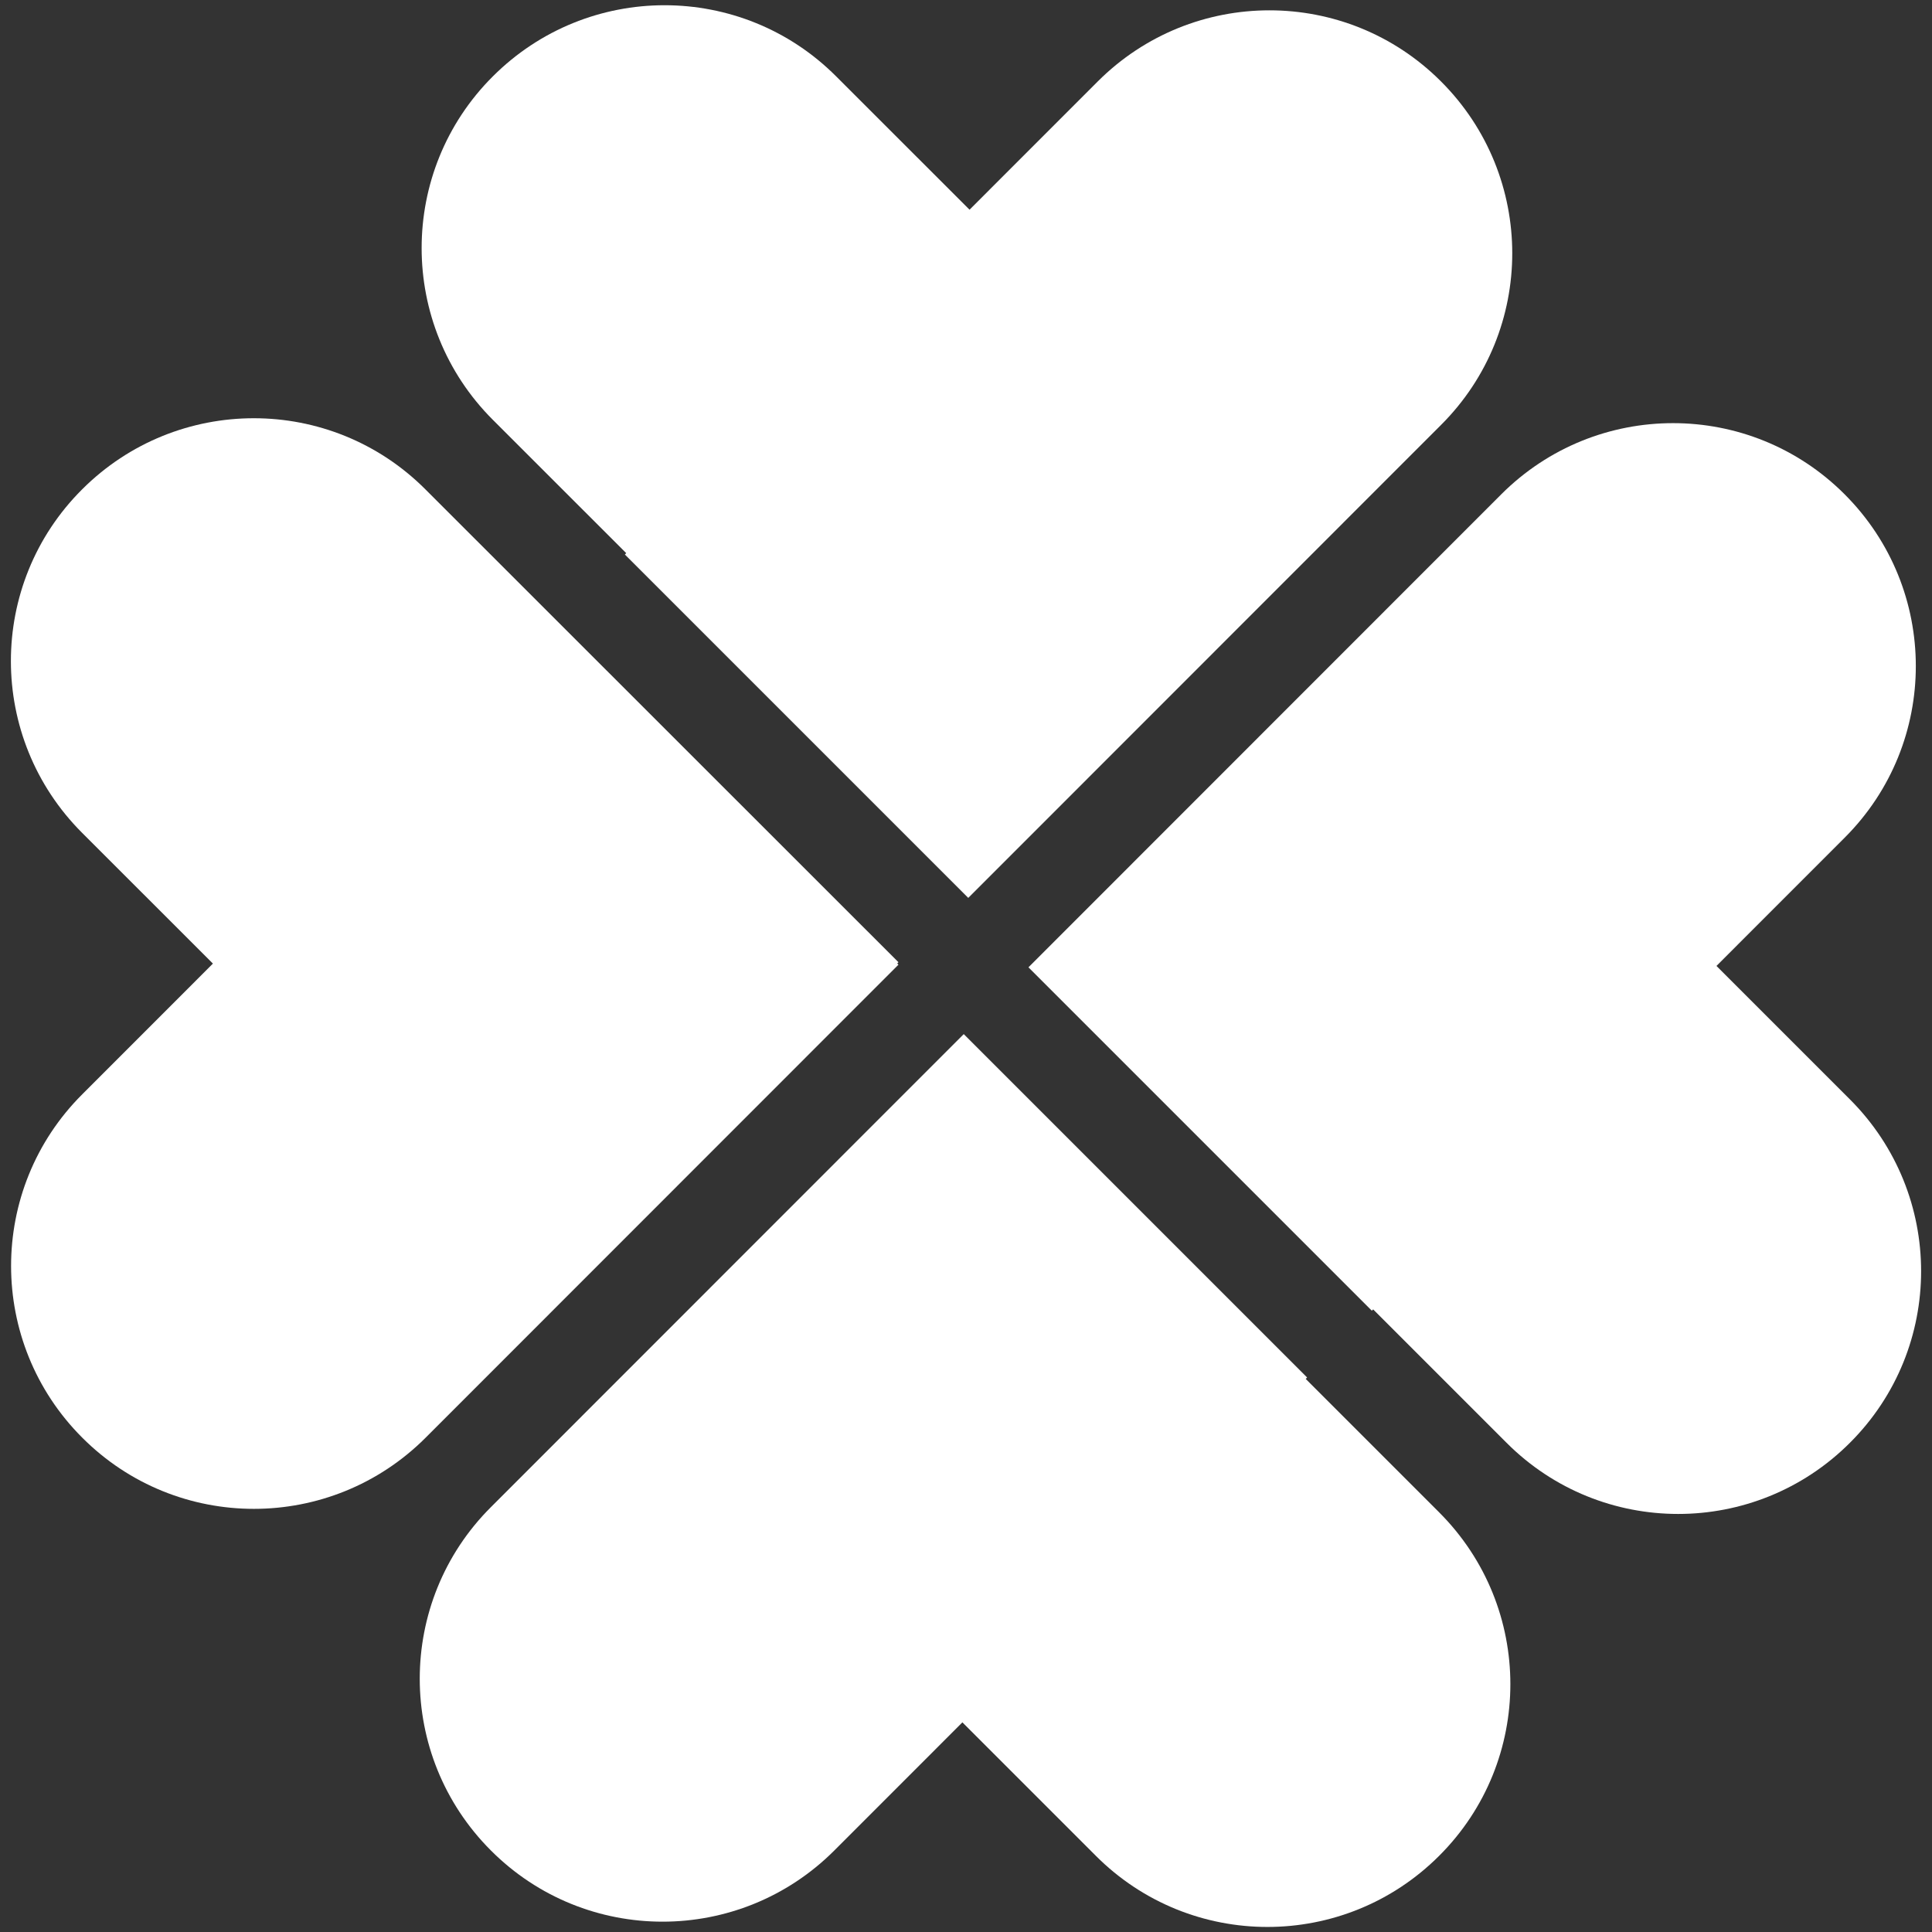 <?xml version="1.0" encoding="utf-8"?>
<!-- Generator: Adobe Illustrator 18.1.1, SVG Export Plug-In . SVG Version: 6.00 Build 0)  -->
<svg version="1.1" id="Ebene_1" xmlns="http://www.w3.org/2000/svg" xmlns:xlink="http://www.w3.org/1999/xlink" x="0px" y="0px"
	 viewBox="0 0 1024 1024" enable-background="new 0 0 1024 1024" xml:space="preserve">
<rect x="0" y="0" width="1024" height="1024" fill="#333333" stroke="none"/>
<g>
	<path fill="#FFFFFF" d="M693.9,291.1l-182,182L261.2,222.5c-50.3-50.3-50.3-131.8,0-182c50.3-50.3,131.8-50.3,182,0L693.9,291.1z"
		/>
	<path fill="#FFFFFF" d="M513.2,475.9l-182-182L581.8,43.2c50.3-50.3,131.8-50.3,182,0c50.3,50.3,50.3,131.8,0,182L513.2,475.9z"/>
	<path fill="#FFFFFF" d="M476.2,510l-182,182L43.5,441.4c-50.3-50.3-50.3-131.8,0-182c50.3-50.3,131.8-50.3,182,0L476.2,510z"/>
	<path fill="#FFFFFF" d="M294.2,329.3l182,182L225.6,762c-50.3,50.3-131.8,50.3-182,0c-50.3-50.3-50.3-131.8,0-182L294.2,329.3z"/>
	<path fill="#FFFFFF" d="M330.1,732.9l182-182l250.7,250.7c50.3,50.3,50.3,131.8,0,182c-50.3,50.3-131.8,50.3-182,0L330.1,732.9z"/>
	<path fill="#FFFFFF" d="M510.8,548.1l182,182L442.2,980.8c-50.3,50.3-131.8,50.3-182,0c-50.3-50.3-50.3-131.8,0-182L510.8,548.1z"
		/>
	<path fill="#FFFFFF" d="M547.8,514l182-182l250.7,250.7c50.3,50.3,50.3,131.8,0,182c-50.3,50.3-131.8,50.3-182,0L547.8,514z"/>
	<path fill="#FFFFFF" d="M727.1,694.7l-182-182L795.7,262c50.3-50.3,131.8-50.3,182,0c50.3,50.3,50.3,131.8,0,182L727.1,694.7z"/>
</g>
</svg>
